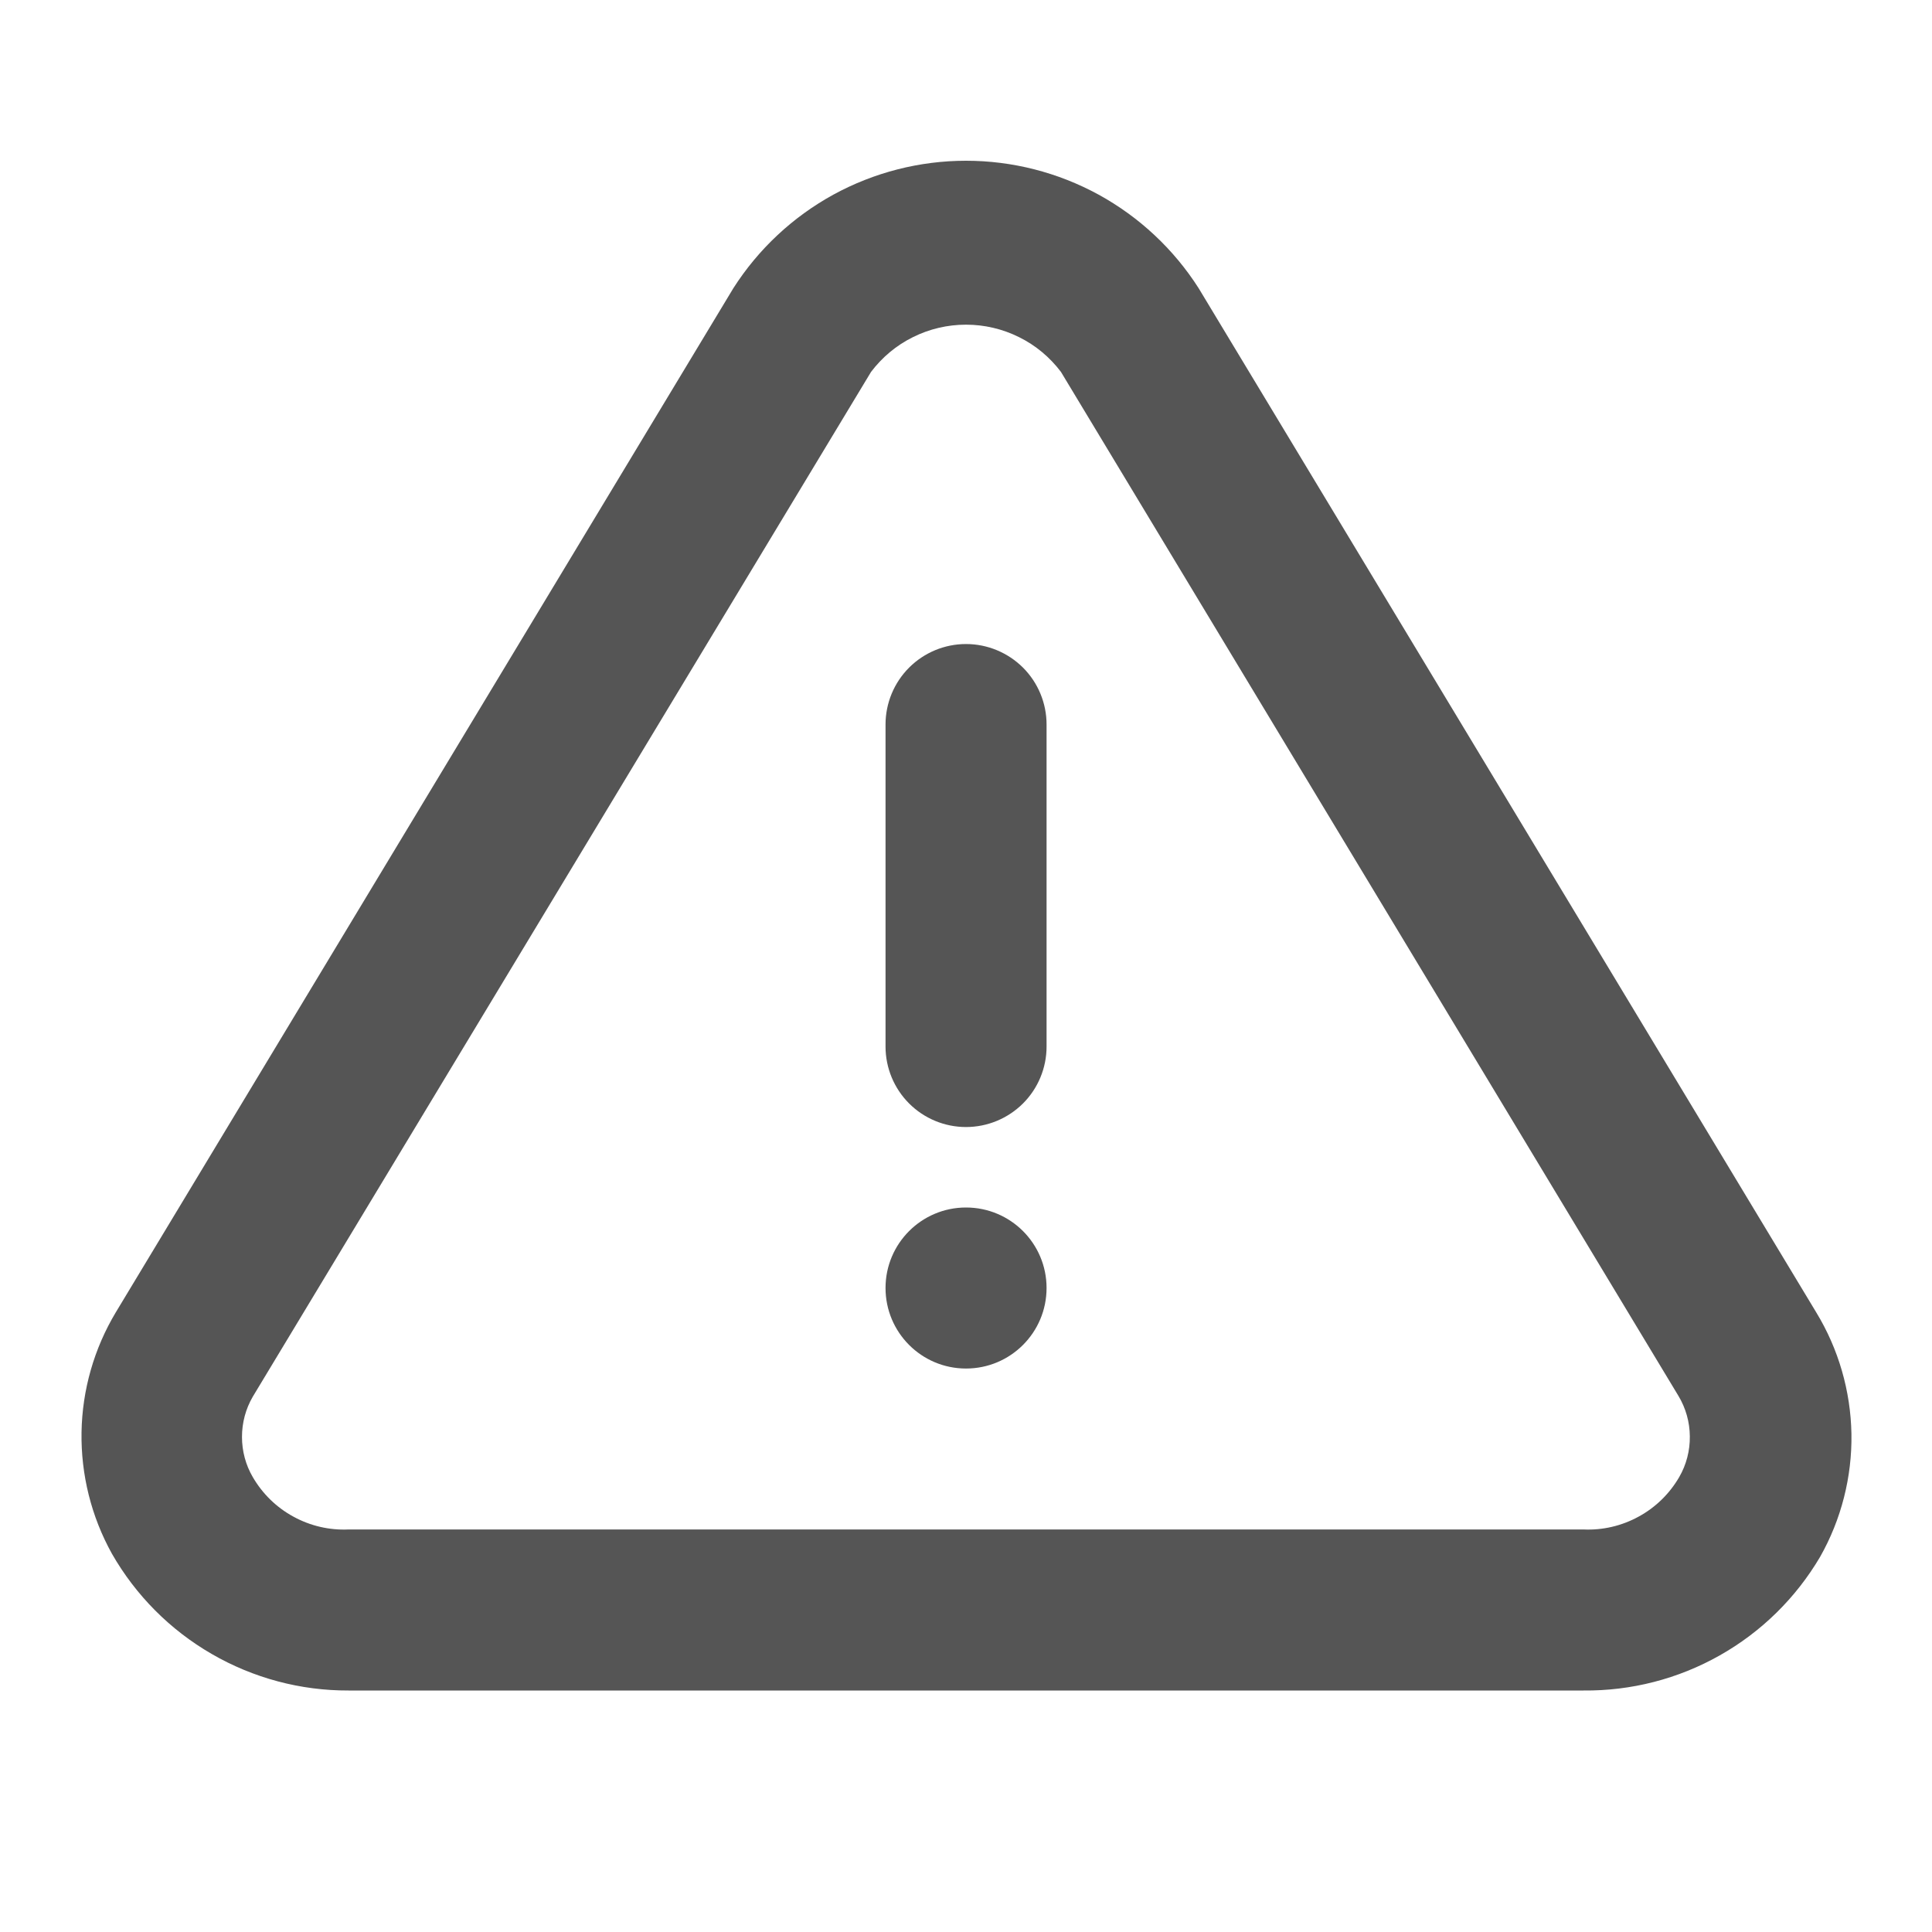 <svg width="20" height="20" viewBox="0 0 20 20" fill="none" xmlns="http://www.w3.org/2000/svg">
<path d="M18.8 13.583L12.408 2.983C12.15 2.579 11.794 2.246 11.373 2.015C10.952 1.785 10.48 1.664 10 1.664C9.52 1.664 9.048 1.785 8.627 2.015C8.206 2.246 7.85 2.579 7.592 2.983L1.2 13.583C0.974 13.959 0.851 14.389 0.844 14.827C0.837 15.266 0.945 15.699 1.158 16.083C1.405 16.515 1.761 16.873 2.192 17.122C2.622 17.371 3.111 17.502 3.608 17.5H16.392C16.886 17.505 17.372 17.38 17.802 17.137C18.233 16.894 18.591 16.542 18.842 16.116C19.061 15.729 19.173 15.289 19.166 14.844C19.158 14.399 19.032 13.963 18.8 13.583ZM17.383 15.291C17.283 15.463 17.138 15.605 16.963 15.7C16.788 15.796 16.591 15.842 16.392 15.833H3.608C3.409 15.842 3.212 15.796 3.037 15.7C2.862 15.605 2.717 15.463 2.617 15.291C2.543 15.165 2.505 15.021 2.505 14.875C2.505 14.728 2.543 14.585 2.617 14.458L9.017 3.85C9.132 3.698 9.28 3.574 9.451 3.49C9.621 3.405 9.809 3.361 10 3.361C10.191 3.361 10.378 3.405 10.549 3.49C10.72 3.574 10.868 3.698 10.983 3.85L17.375 14.45C17.451 14.576 17.492 14.721 17.493 14.869C17.495 15.017 17.457 15.163 17.383 15.291Z" fill="#555555"/>
<path d="M10 14.167C10.461 14.167 10.834 13.794 10.834 13.333C10.834 12.873 10.461 12.5 10 12.5C9.54 12.5 9.167 12.873 9.167 13.333C9.167 13.794 9.54 14.167 10 14.167Z" fill="#555555"/>
<path d="M10 6.667C9.779 6.667 9.567 6.755 9.411 6.911C9.255 7.067 9.167 7.279 9.167 7.5V10.834C9.167 11.055 9.255 11.267 9.411 11.423C9.567 11.579 9.779 11.667 10 11.667C10.221 11.667 10.433 11.579 10.59 11.423C10.746 11.267 10.834 11.055 10.834 10.834V7.5C10.834 7.279 10.746 7.067 10.59 6.911C10.433 6.755 10.221 6.667 10 6.667Z" fill="#555555"/>
</svg>
